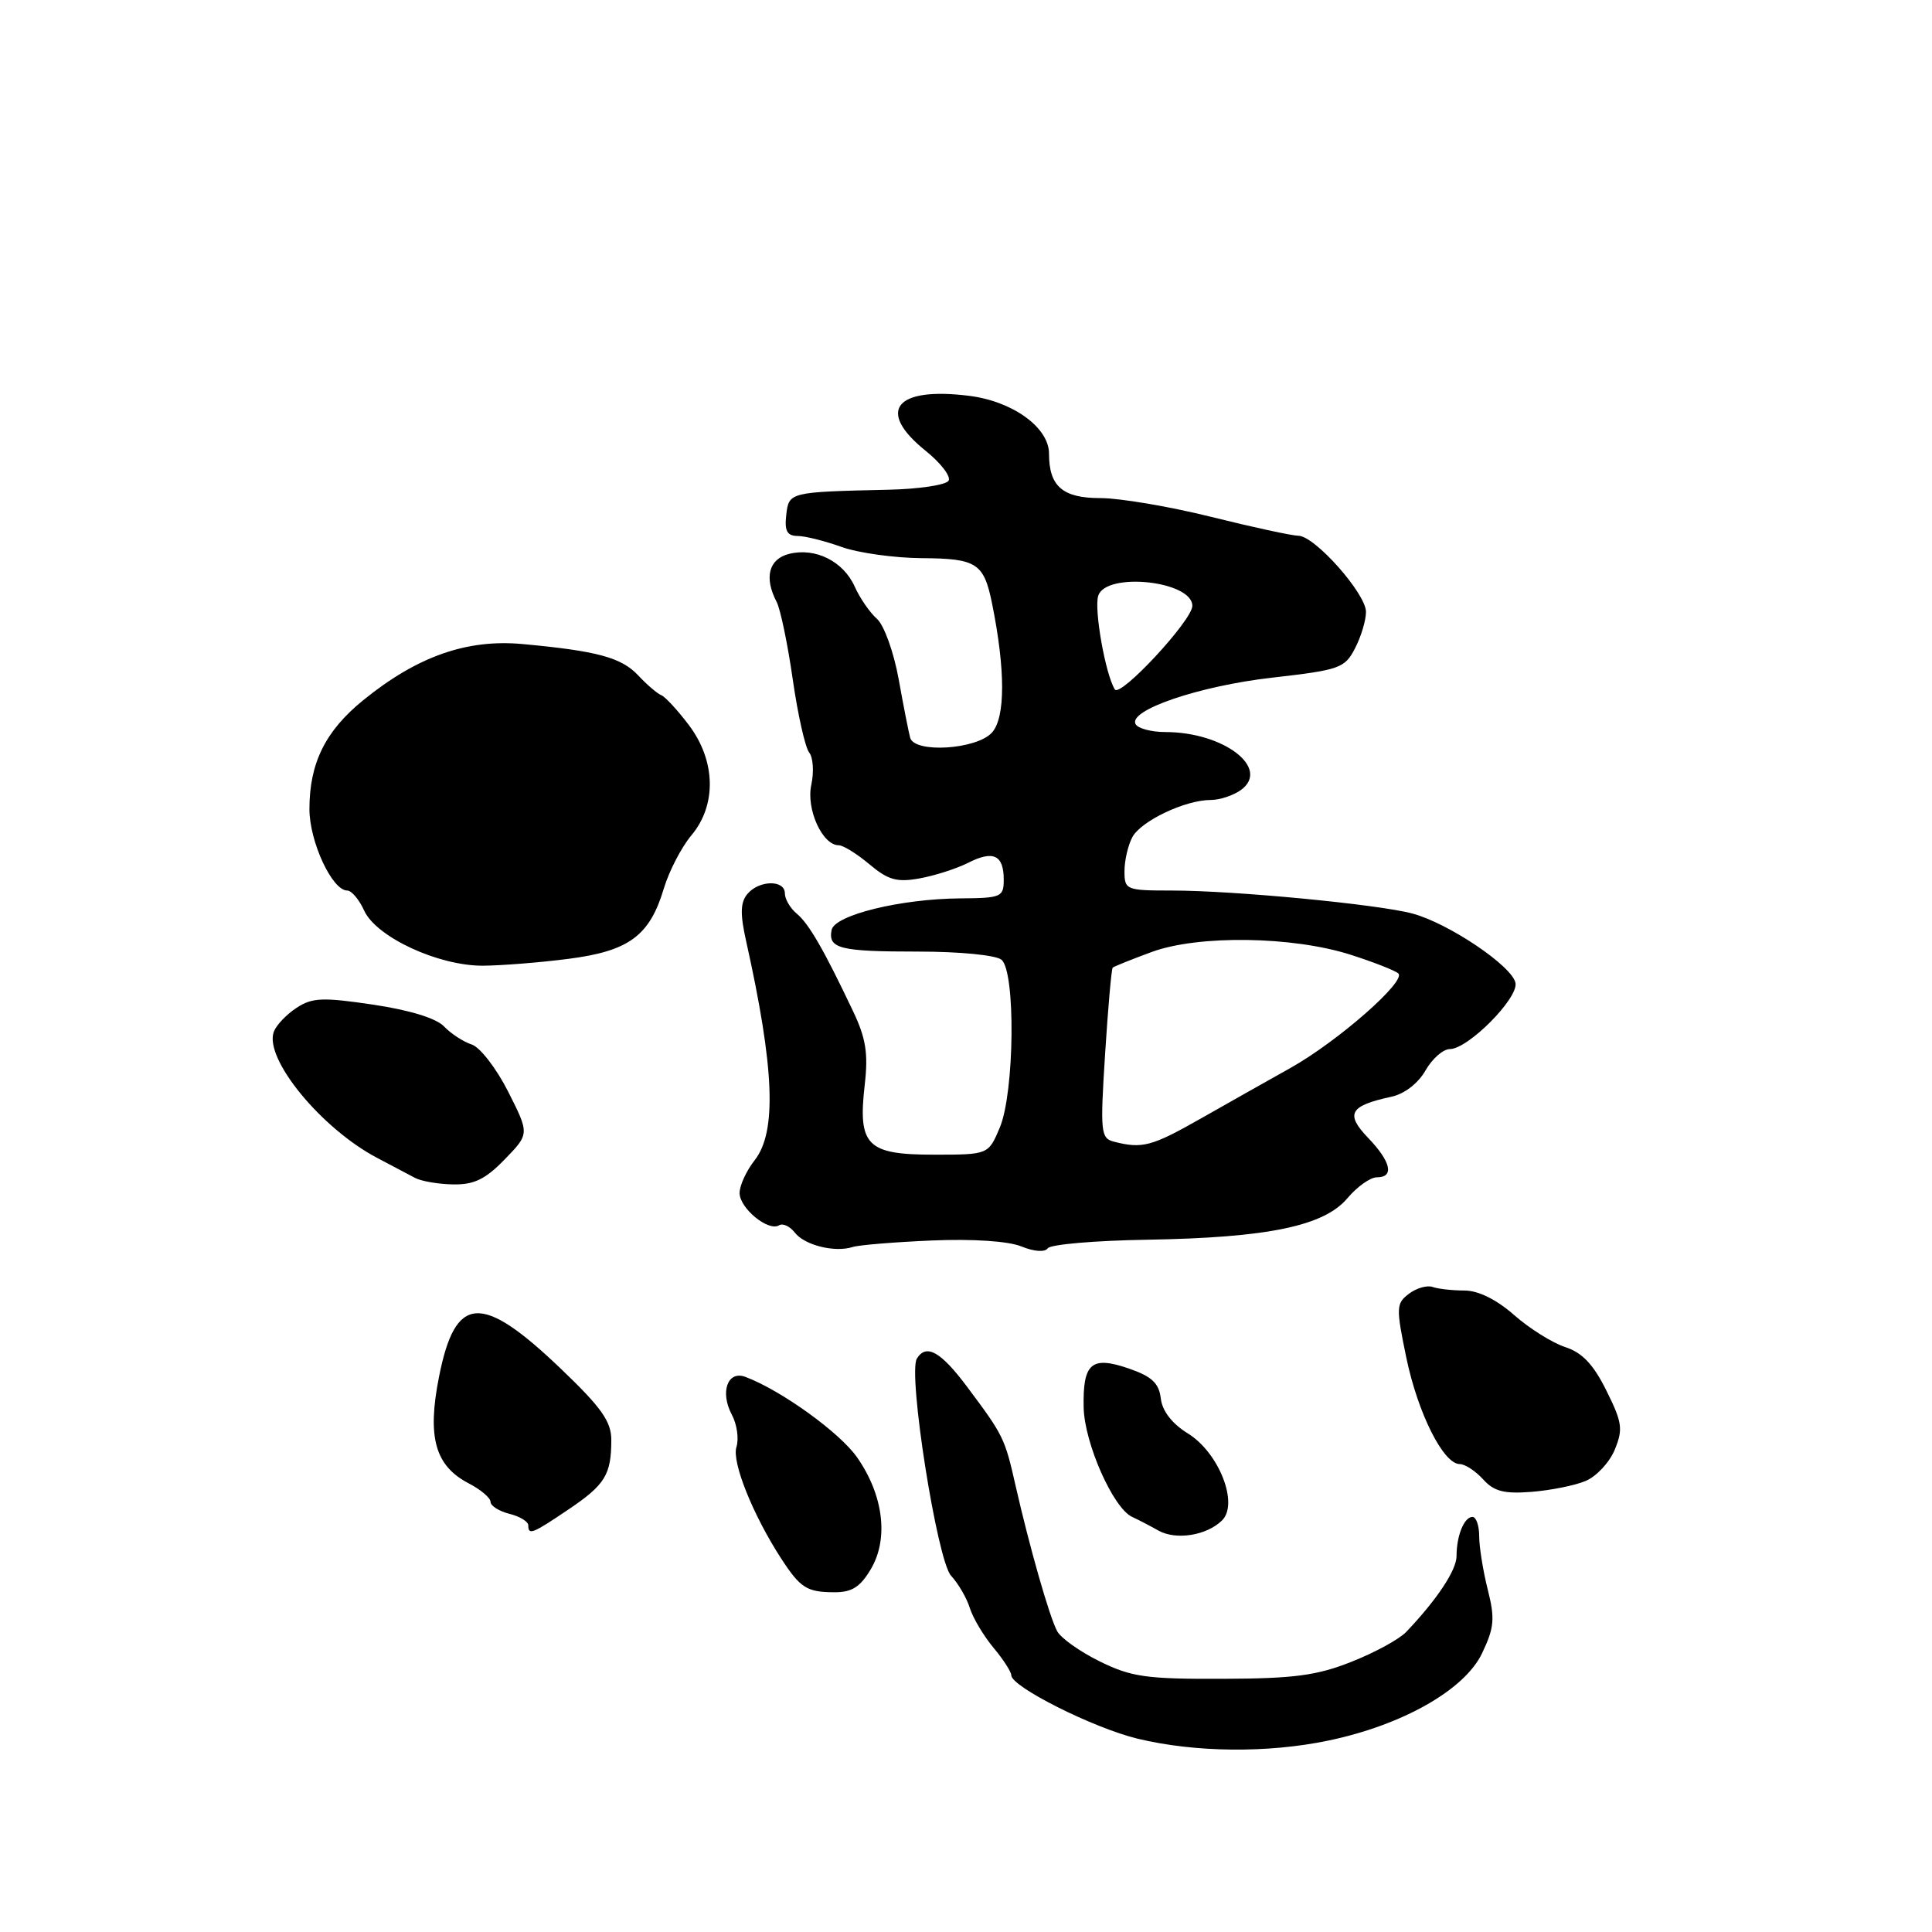 <?xml version="1.0" encoding="UTF-8" standalone="no"?>
<!DOCTYPE svg PUBLIC "-//W3C//DTD SVG 1.1//EN" "http://www.w3.org/Graphics/SVG/1.1/DTD/svg11.dtd" >
<svg xmlns="http://www.w3.org/2000/svg" xmlns:xlink="http://www.w3.org/1999/xlink" version="1.1" viewBox="0 0 256 256">
 <g >
 <path fill="currentColor"
d=" M 176.04 230.63 C 185.87 228.57 194.07 223.91 196.38 219.07 C 198.00 215.67 198.11 214.48 197.13 210.61 C 196.51 208.14 196.00 204.96 196.00 203.56 C 196.00 202.15 195.60 201.00 195.11 201.00 C 194.01 201.00 193.00 203.48 193.00 206.19 C 193.00 208.05 190.40 211.97 186.33 216.24 C 185.42 217.20 182.16 218.98 179.09 220.19 C 174.49 222.02 171.45 222.42 162.00 222.45 C 151.90 222.49 149.92 222.21 145.73 220.15 C 143.11 218.86 140.57 217.06 140.08 216.14 C 139.05 214.23 136.43 205.03 134.58 196.91 C 133.14 190.54 132.98 190.22 128.14 183.75 C 124.65 179.08 122.73 178.01 121.49 180.02 C 120.27 181.99 124.18 206.81 126.02 208.79 C 126.97 209.82 128.10 211.74 128.51 213.08 C 128.93 214.41 130.34 216.77 131.64 218.33 C 132.94 219.88 134.00 221.53 134.00 221.98 C 134.00 223.50 144.87 228.96 150.72 230.38 C 158.34 232.22 167.97 232.32 176.04 230.63 Z  M 115.40 207.90 C 117.77 203.89 117.07 198.15 113.60 193.15 C 111.32 189.85 103.52 184.23 98.76 182.44 C 96.41 181.57 95.38 184.46 96.97 187.45 C 97.65 188.72 97.93 190.65 97.58 191.74 C 96.95 193.73 99.77 200.75 103.50 206.50 C 106.05 210.42 106.91 210.97 110.53 210.98 C 112.88 211.00 113.99 210.29 115.40 207.90 Z  M 161.92 201.47 C 164.18 199.27 161.52 192.48 157.40 189.94 C 155.30 188.64 154.01 186.98 153.81 185.30 C 153.57 183.27 152.63 182.39 149.56 181.33 C 144.61 179.63 143.47 180.62 143.59 186.51 C 143.70 191.24 147.49 199.81 150.00 200.99 C 150.83 201.37 152.40 202.19 153.50 202.81 C 155.83 204.11 159.88 203.47 161.92 201.47 Z  M 75.34 200.00 C 80.18 196.74 81.00 195.40 81.00 190.80 C 81.00 188.35 79.69 186.50 74.30 181.35 C 63.77 171.28 60.33 171.51 58.17 182.44 C 56.58 190.46 57.65 194.25 62.14 196.57 C 63.71 197.39 65.00 198.48 65.00 199.01 C 65.00 199.53 66.12 200.24 67.50 200.59 C 68.88 200.93 70.00 201.62 70.00 202.11 C 70.00 203.46 70.53 203.25 75.34 200.00 Z  M 210.09 196.24 C 211.52 195.65 213.26 193.79 213.96 192.10 C 215.08 189.38 214.96 188.49 212.86 184.27 C 211.14 180.80 209.66 179.23 207.41 178.50 C 205.72 177.95 202.66 176.04 200.63 174.25 C 198.29 172.19 195.87 171.00 194.05 171.00 C 192.46 171.00 190.56 170.79 189.83 170.53 C 189.10 170.27 187.68 170.68 186.69 171.43 C 184.99 172.72 184.97 173.25 186.34 179.88 C 187.87 187.25 191.25 194.00 193.43 194.00 C 194.12 194.00 195.51 194.91 196.52 196.02 C 197.96 197.62 199.31 197.96 202.92 197.68 C 205.44 197.48 208.67 196.84 210.09 196.24 Z  M 123.50 164.37 C 128.93 164.14 133.63 164.46 135.34 165.16 C 137.04 165.85 138.45 165.95 138.84 165.40 C 139.20 164.89 145.12 164.38 152.00 164.27 C 168.02 164.00 175.43 162.46 178.54 158.77 C 179.82 157.25 181.57 156.00 182.44 156.00 C 184.78 156.00 184.33 153.95 181.27 150.76 C 178.23 147.58 178.83 146.52 184.38 145.32 C 186.10 144.95 187.92 143.54 188.88 141.85 C 189.77 140.29 191.22 139.01 192.11 139.01 C 194.53 139.00 201.20 132.28 200.81 130.25 C 200.39 128.02 191.94 122.33 187.16 121.05 C 182.56 119.82 163.52 118.00 155.25 118.00 C 149.21 118.00 149.00 117.91 149.00 115.43 C 149.00 114.02 149.47 112.00 150.04 110.93 C 151.19 108.78 157.05 106.00 160.43 106.00 C 161.63 106.00 163.44 105.40 164.44 104.67 C 168.39 101.78 162.13 97.00 154.41 97.00 C 152.60 97.00 150.83 96.54 150.49 95.98 C 149.35 94.14 158.87 90.89 168.60 89.79 C 177.52 88.77 178.19 88.54 179.55 85.90 C 180.35 84.36 181.00 82.19 181.00 81.08 C 181.00 78.66 174.21 71.00 172.04 70.99 C 171.19 70.98 166.00 69.86 160.50 68.49 C 155.00 67.12 148.38 66.00 145.79 66.00 C 140.80 66.00 139.00 64.44 139.00 60.11 C 139.00 56.65 134.19 53.17 128.42 52.45 C 118.60 51.22 116.06 54.44 122.66 59.74 C 124.67 61.36 126.03 63.14 125.69 63.70 C 125.34 64.26 121.78 64.80 117.78 64.89 C 104.56 65.19 104.53 65.20 104.18 68.25 C 103.94 70.35 104.29 71.00 105.68 71.02 C 106.68 71.02 109.30 71.68 111.50 72.47 C 113.70 73.26 118.48 73.93 122.13 73.96 C 129.43 74.00 130.37 74.61 131.46 80.00 C 133.23 88.77 133.23 95.09 131.44 97.07 C 129.40 99.32 121.17 99.84 120.60 97.75 C 120.41 97.06 119.72 93.58 119.08 90.00 C 118.43 86.41 117.14 82.83 116.20 82.00 C 115.26 81.17 113.94 79.26 113.26 77.74 C 111.76 74.38 108.05 72.52 104.57 73.39 C 101.86 74.07 101.22 76.53 102.91 79.76 C 103.41 80.72 104.37 85.33 105.04 90.00 C 105.71 94.67 106.69 99.04 107.22 99.71 C 107.75 100.37 107.87 102.30 107.50 104.00 C 106.80 107.21 108.97 112.00 111.13 112.00 C 111.72 112.00 113.56 113.14 115.21 114.53 C 117.69 116.61 118.85 116.94 121.86 116.39 C 123.86 116.03 126.75 115.10 128.28 114.33 C 131.62 112.63 133.00 113.29 133.00 116.56 C 133.00 118.86 132.67 119.00 127.25 119.04 C 119.33 119.10 110.58 121.25 110.19 123.23 C 109.72 125.70 111.27 126.09 121.68 126.09 C 127.16 126.09 131.97 126.56 132.70 127.17 C 134.59 128.73 134.43 144.72 132.49 149.38 C 130.97 153.00 130.97 153.00 123.73 153.00 C 114.86 153.00 113.66 151.79 114.58 143.75 C 115.06 139.59 114.74 137.57 113.04 134.00 C 109.16 125.82 107.18 122.40 105.58 121.07 C 104.71 120.35 104.00 119.14 104.00 118.38 C 104.00 116.55 100.57 116.61 99.02 118.47 C 98.10 119.59 98.06 121.11 98.87 124.72 C 102.62 141.54 102.95 149.98 100.00 153.73 C 98.90 155.13 98.00 157.08 98.00 158.08 C 98.00 160.10 101.82 163.23 103.23 162.36 C 103.73 162.05 104.67 162.49 105.32 163.33 C 106.61 165.00 110.63 166.00 113.00 165.23 C 113.83 164.97 118.55 164.58 123.50 164.37 Z  M 66.88 153.62 C 70.16 150.24 70.16 150.24 67.33 144.64 C 65.77 141.56 63.60 138.75 62.50 138.40 C 61.40 138.04 59.75 136.97 58.84 136.01 C 57.80 134.92 54.27 133.84 49.44 133.12 C 42.77 132.13 41.37 132.18 39.30 133.54 C 37.97 134.41 36.62 135.82 36.29 136.69 C 34.93 140.22 42.55 149.53 50.00 153.44 C 51.92 154.46 54.17 155.64 55.00 156.08 C 55.83 156.52 58.10 156.91 60.05 156.94 C 62.82 156.99 64.33 156.25 66.88 153.62 Z  M 75.34 127.05 C 83.34 126.02 86.09 124.00 87.96 117.73 C 88.66 115.41 90.30 112.25 91.61 110.69 C 94.98 106.68 94.85 100.82 91.29 96.09 C 89.80 94.12 88.15 92.32 87.61 92.11 C 87.08 91.89 85.71 90.72 84.57 89.50 C 82.35 87.12 79.12 86.25 69.24 85.34 C 61.84 84.66 55.27 86.98 48.13 92.78 C 43.10 96.86 41.00 101.13 41.00 107.22 C 41.01 111.53 44.01 118.00 46.01 118.00 C 46.58 118.00 47.59 119.19 48.25 120.65 C 49.85 124.17 58.09 127.99 64.00 127.96 C 66.47 127.94 71.58 127.54 75.34 127.05 Z  M 147.61 151.28 C 145.85 150.83 145.77 150.06 146.43 139.67 C 146.82 133.54 147.27 128.39 147.44 128.22 C 147.61 128.06 149.95 127.12 152.64 126.13 C 158.83 123.87 171.31 124.05 179.00 126.52 C 182.03 127.49 184.85 128.60 185.28 128.98 C 186.41 129.97 177.27 137.99 171.01 141.50 C 168.06 143.15 162.69 146.18 159.08 148.23 C 152.60 151.91 151.35 152.24 147.61 151.28 Z  M 147.72 91.35 C 146.47 89.34 144.95 80.74 145.52 78.95 C 146.53 75.74 158.02 76.97 157.99 80.29 C 157.97 82.21 148.42 92.49 147.72 91.35 Z "/>
</g>
</svg>